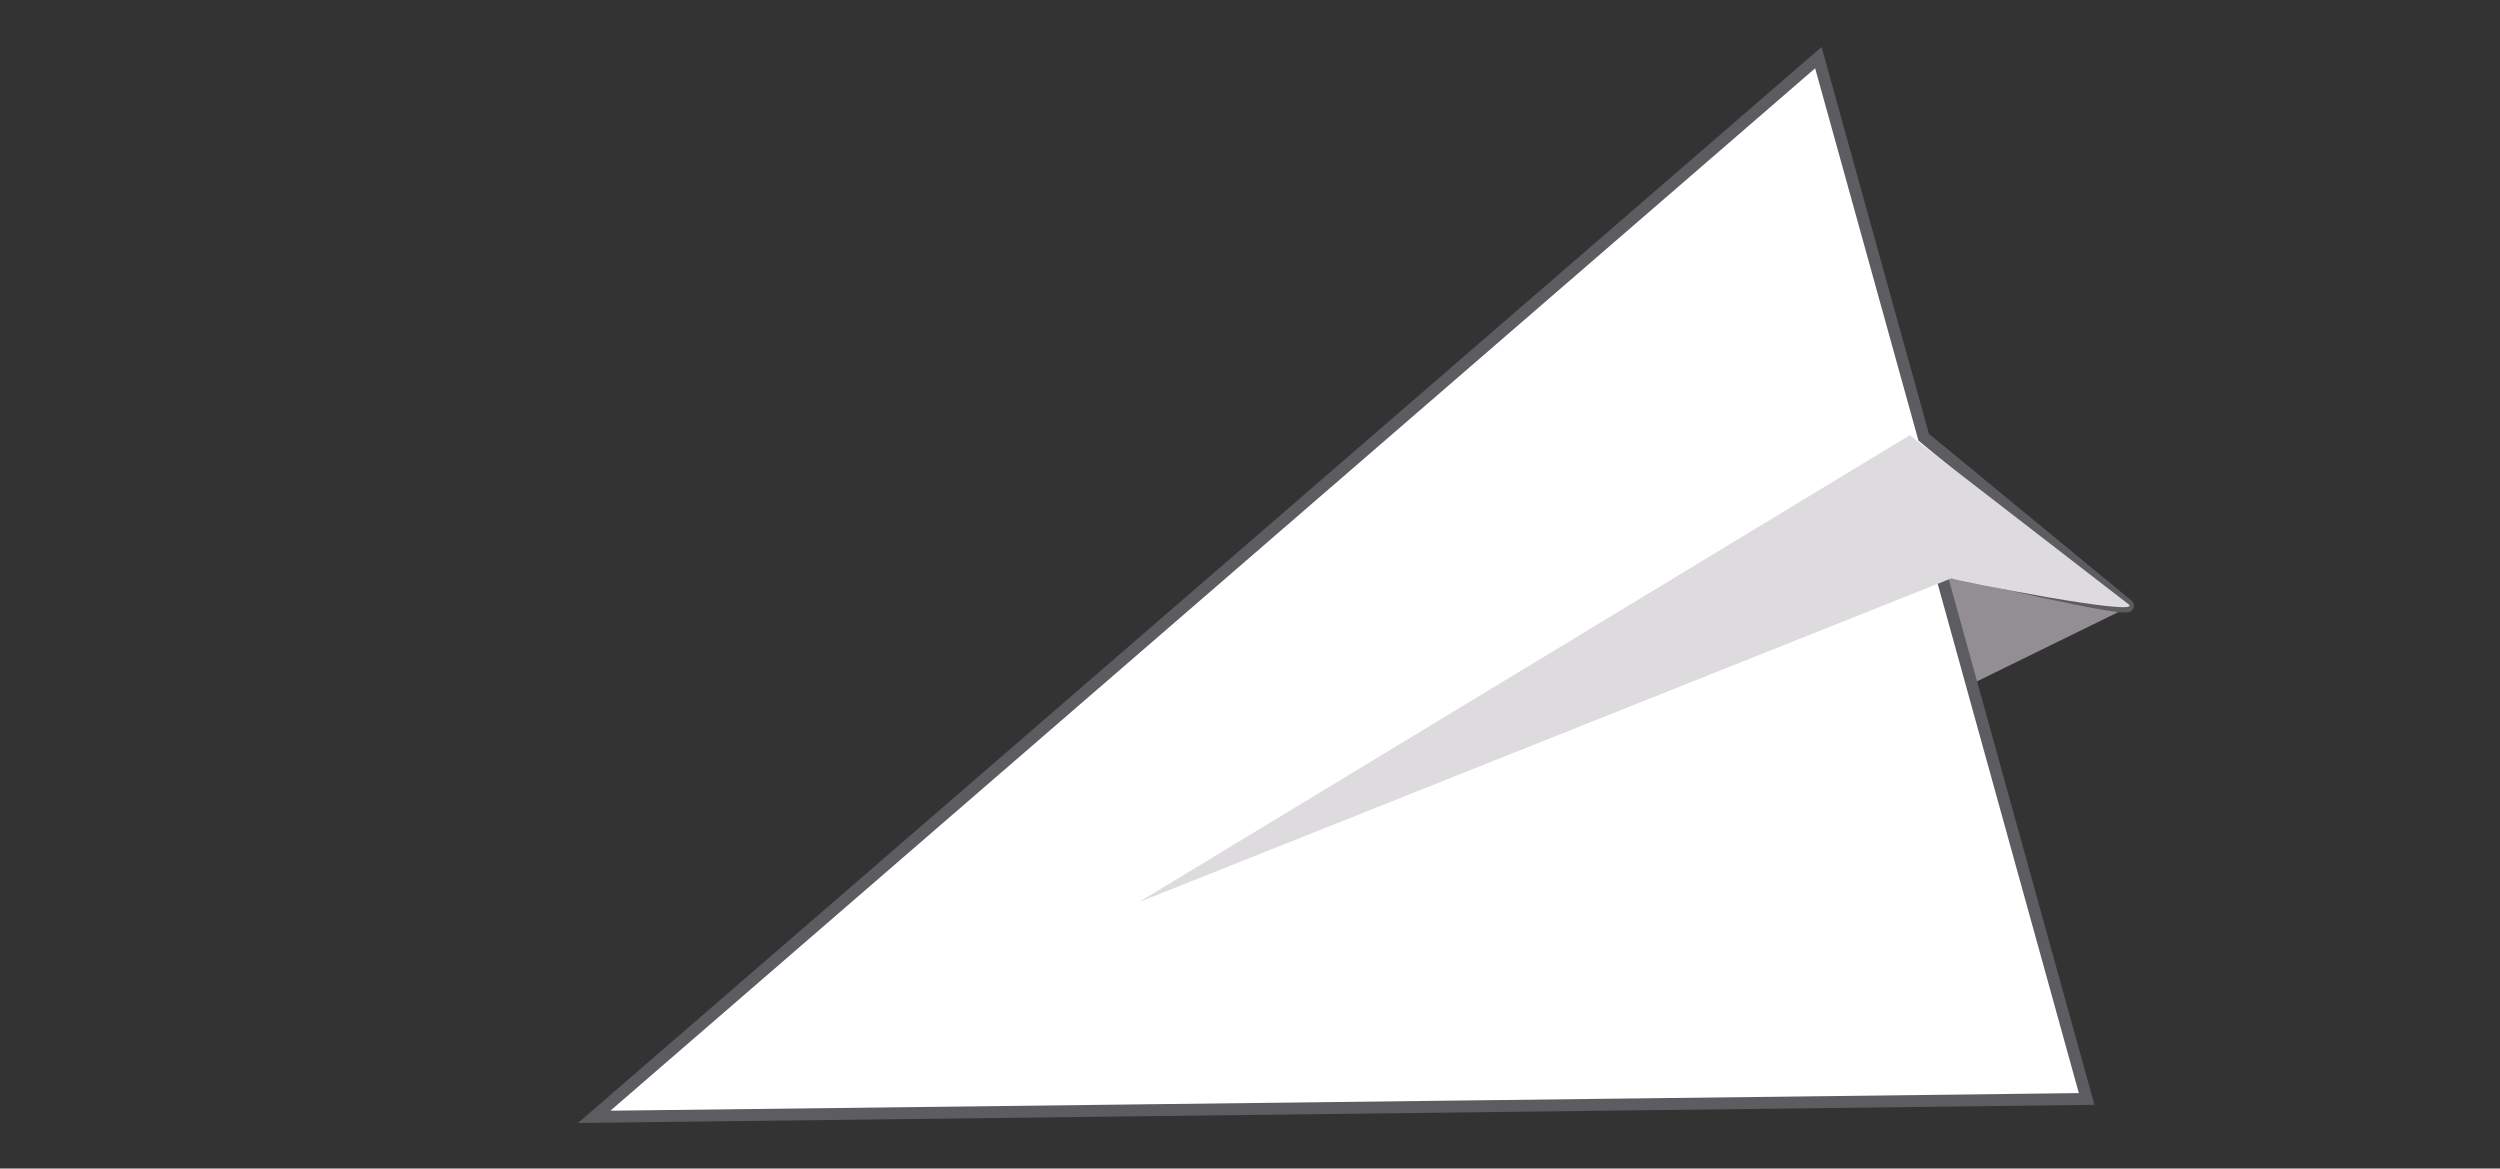 <?xml version="1.0" encoding="utf-8"?>
<!-- Generator: Adobe Illustrator 22.0.0, SVG Export Plug-In . SVG Version: 6.00 Build 0)  -->
<svg version="1.1" id="Layer_1" xmlns="http://www.w3.org/2000/svg" xmlns:xlink="http://www.w3.org/1999/xlink" x="0px" y="0px"
	 viewBox="0 0 125.8 58.8" style="enable-background:new 0 0 125.8 58.8;" xml:space="preserve">
<rect x="0" y="0" width="125.8" height="58.8" fill="#333333" stroke="none"/>
<style type="text/css">
	.st0{fill:#938E94;}
	.st1{fill:#FFFFFF;stroke:#5D5D61;stroke-width:0.599;stroke-miterlimit:10;}
	.st2{fill:#DDDBDD;}
</style>
<g>
	<path class="st0" d="M91.3,28c-0.7-0.3-35.7,27.8-35.7,27.8L107,30.6L96.8,22C96.7,22,91.9,28.3,91.3,28z"/>
	<path class="st1" d="M29.9,56.2l75.1-0.9l-7.4-26.7c0,0,10.5,2.5,9.4,1.8l-10.2-8.4L91.5,2.9L29.9,56.2z"/>
	<path class="st2" d="M107.1,30.4l-11-8.5L57.3,45.4l40.9-16.3C98.3,29.2,108,31.1,107.1,30.4z"/>
</g>
</svg>

